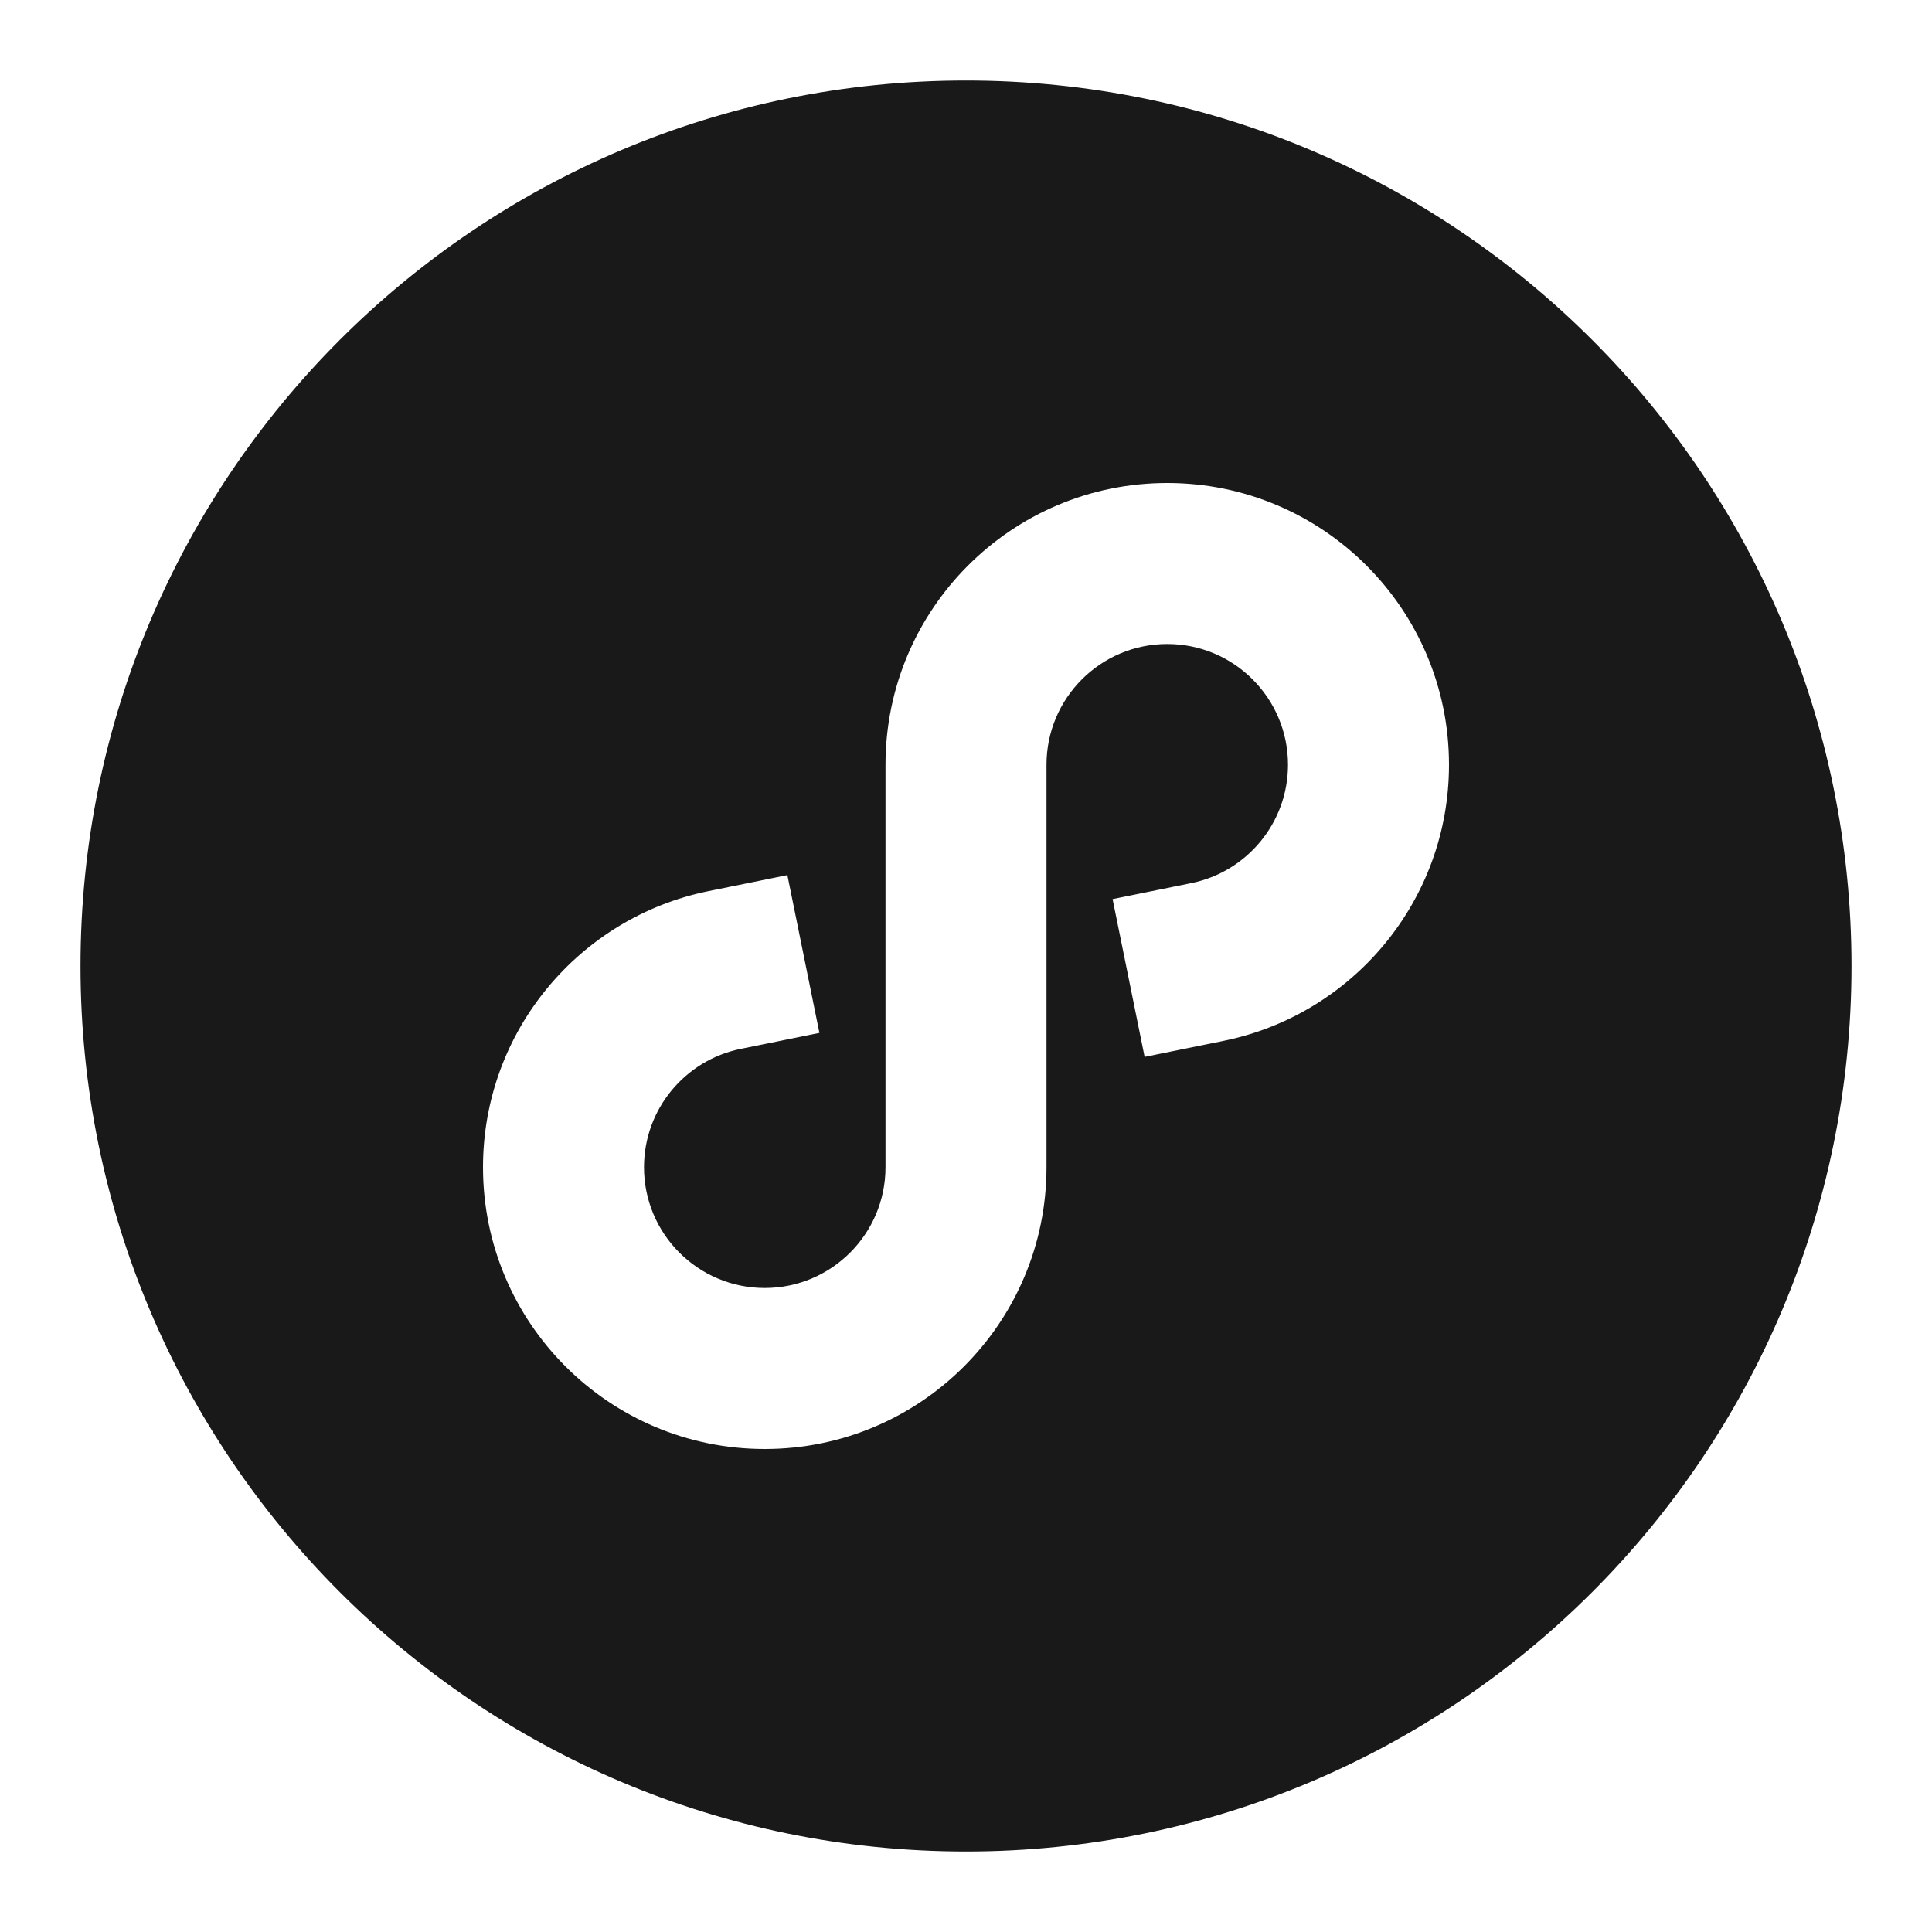 <svg width="24" height="24" viewBox="0 0 24 24" fill="none" xmlns="http://www.w3.org/2000/svg">
<path d="M12 1C5.925 1 1 5.925 1 12C1 18.075 5.925 23 12 23C18.075 23 23 18.075 23 12C23 5.925 18.075 1 12 1ZM13 9.5V14.5C13 16.433 11.433 18 9.5 18C7.567 18 6 16.433 6 14.5C6 12.806 7.203 11.394 8.801 11.07L9.781 10.871L10.179 12.831L9.199 13.03C8.515 13.169 8 13.775 8 14.5C8 15.328 8.672 16 9.5 16C10.328 16 11 15.328 11 14.5V9.5C11 7.567 12.567 6 14.5 6C16.433 6 18 7.567 18 9.5C18 11.194 16.797 12.606 15.199 12.93L14.219 13.129L13.821 11.169L14.801 10.97C15.485 10.831 16 10.225 16 9.5C16 8.672 15.328 8 14.5 8C13.672 8 13 8.672 13 9.5Z" fill="black" fill-opacity="0.9" style="fill:black;fill-opacity:0.9;"/>
</svg>
